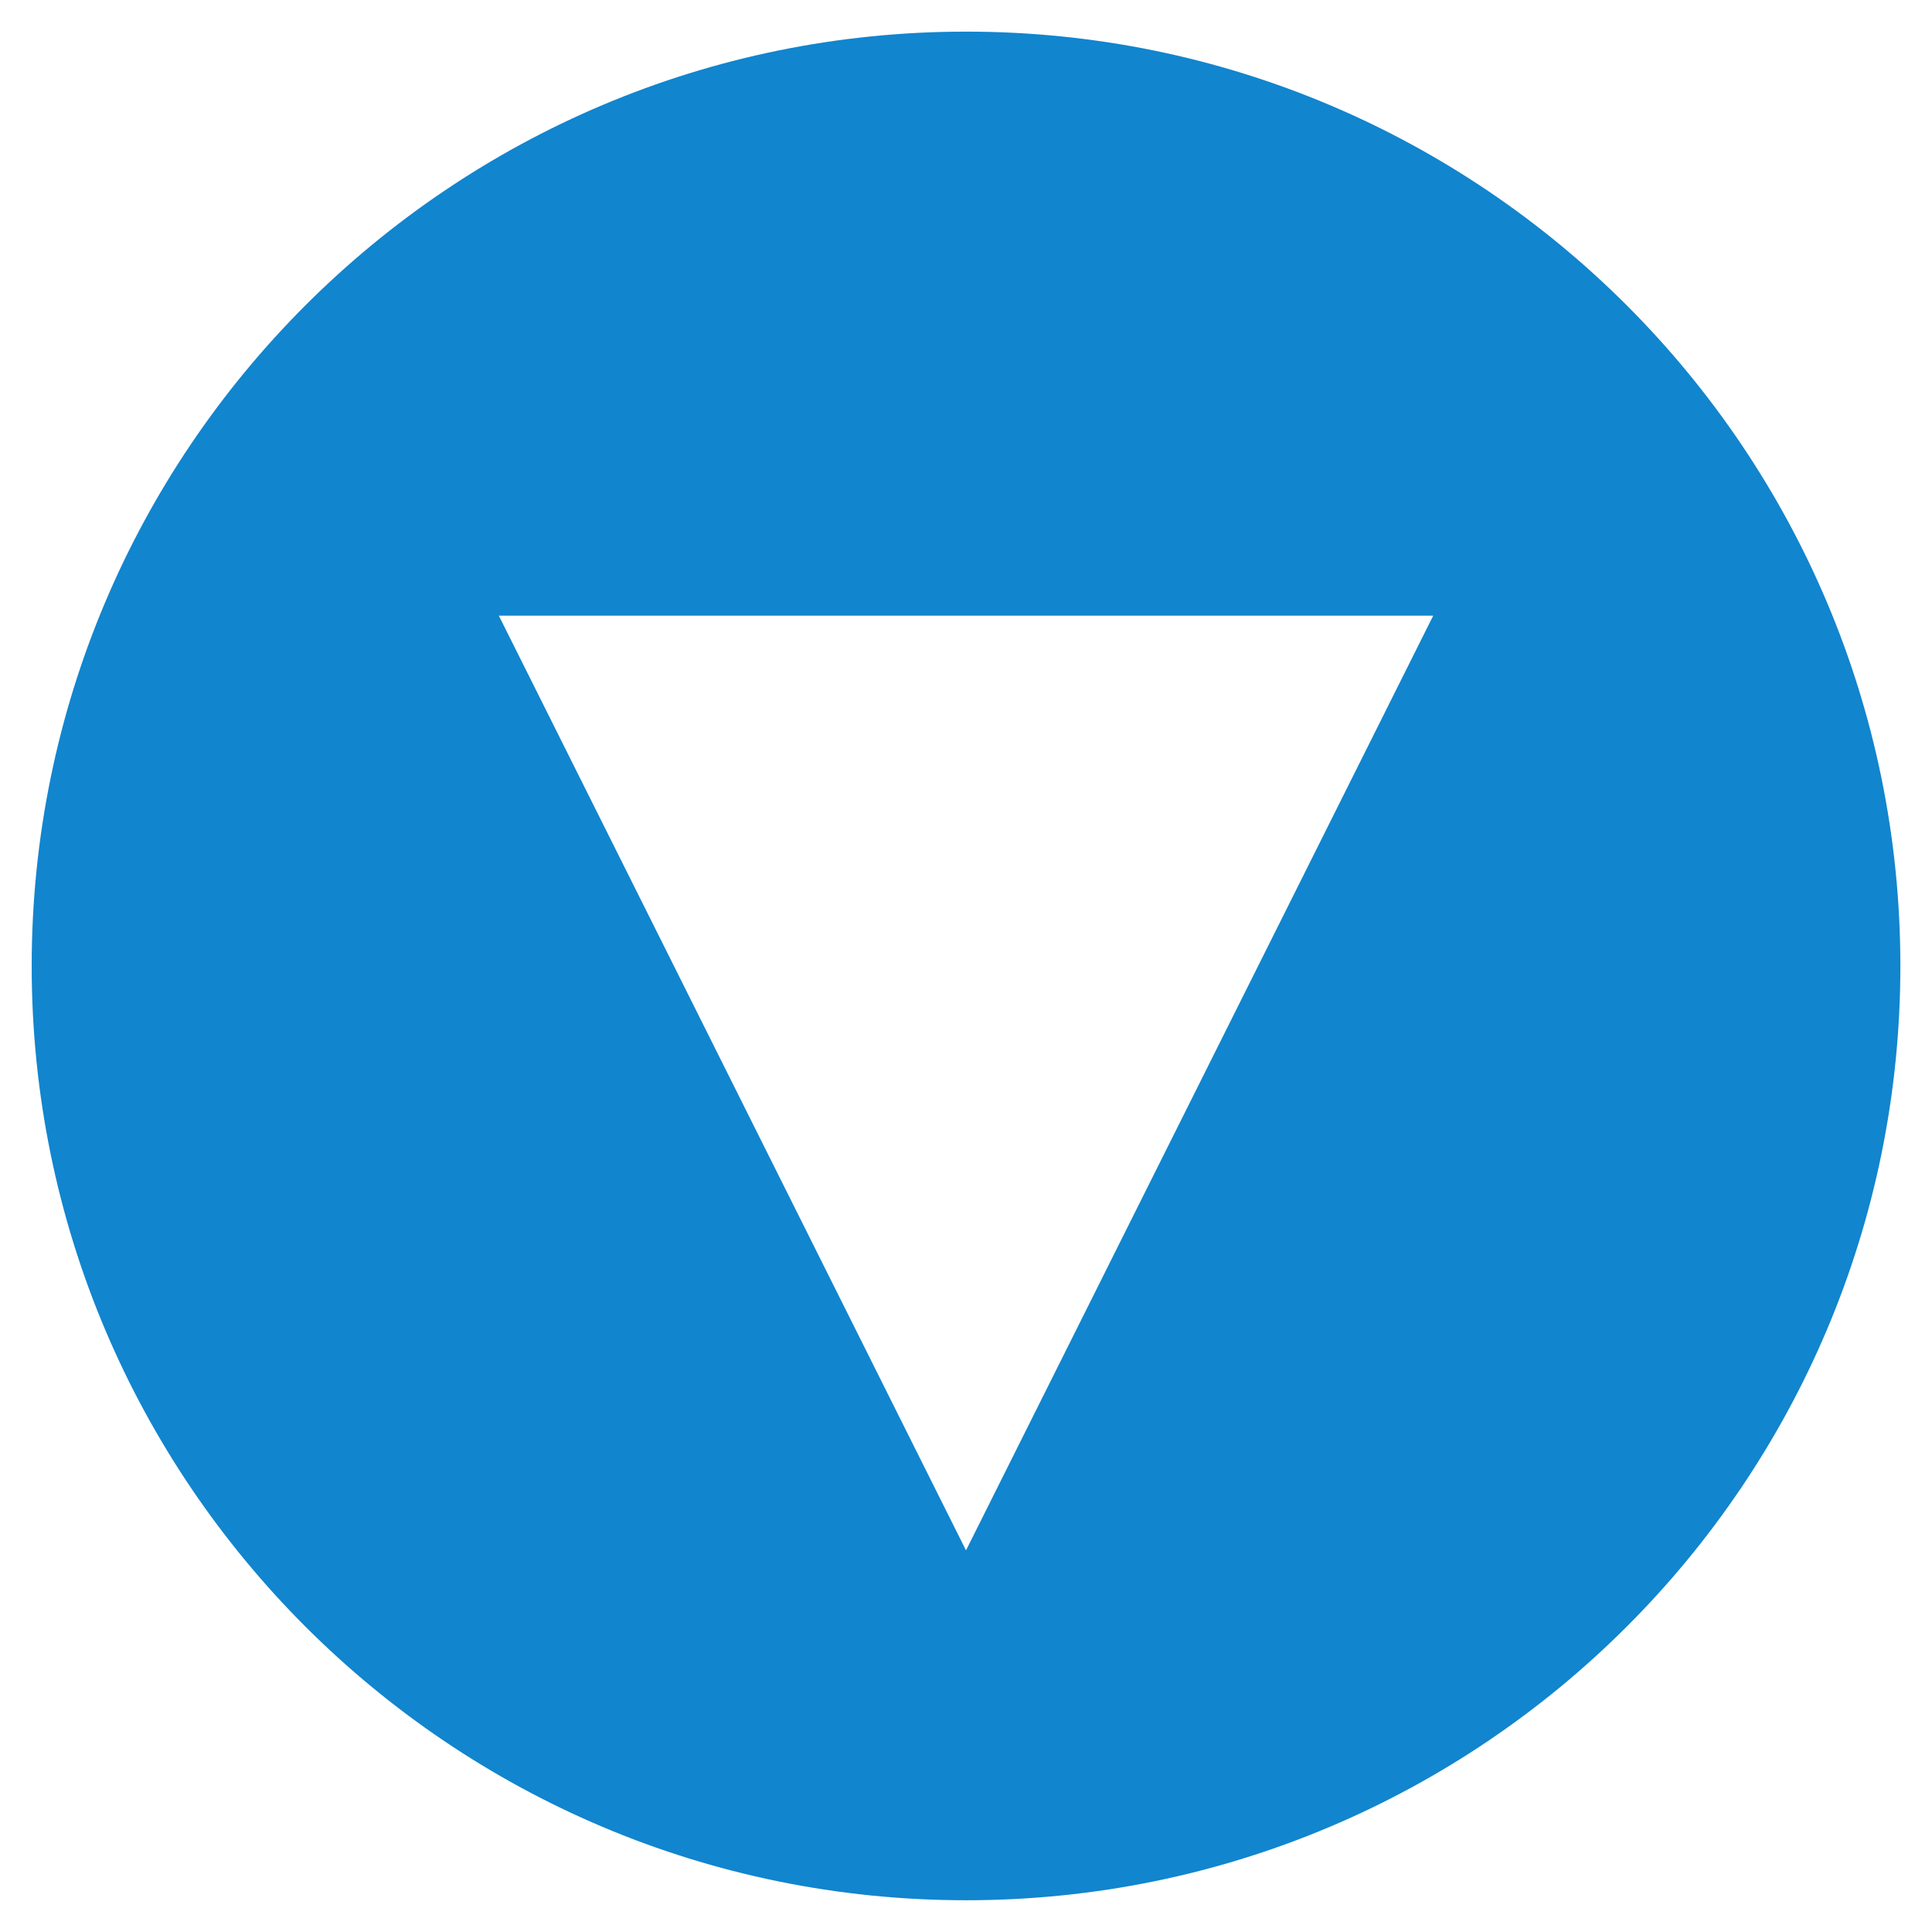 <?xml version="1.0" encoding="utf-8"?>
<!-- Generator: Adobe Illustrator 16.0.0, SVG Export Plug-In . SVG Version: 6.00 Build 0)  -->
<!DOCTYPE svg PUBLIC "-//W3C//DTD SVG 1.1//EN" "http://www.w3.org/Graphics/SVG/1.1/DTD/svg11.dtd">
<svg version="1.1" id="Layer_1" xmlns="http://www.w3.org/2000/svg" xmlns:xlink="http://www.w3.org/1999/xlink" x="0px" y="0px"
	 width="30px" height="30px" viewBox="0 0 30 30" enable-background="new 0 0 30 30" xml:space="preserve">
<path fill="#1185CE" d="M29.509,15c0-8.012-6.495-14.509-14.508-14.509C6.989,0.492,0.492,6.989,0.492,15
	s6.497,14.507,14.509,14.507C23.014,29.508,29.509,23.012,29.509,15z M7.746,9.56h14.509L15,24.074L7.746,9.56z"/>
</svg>
